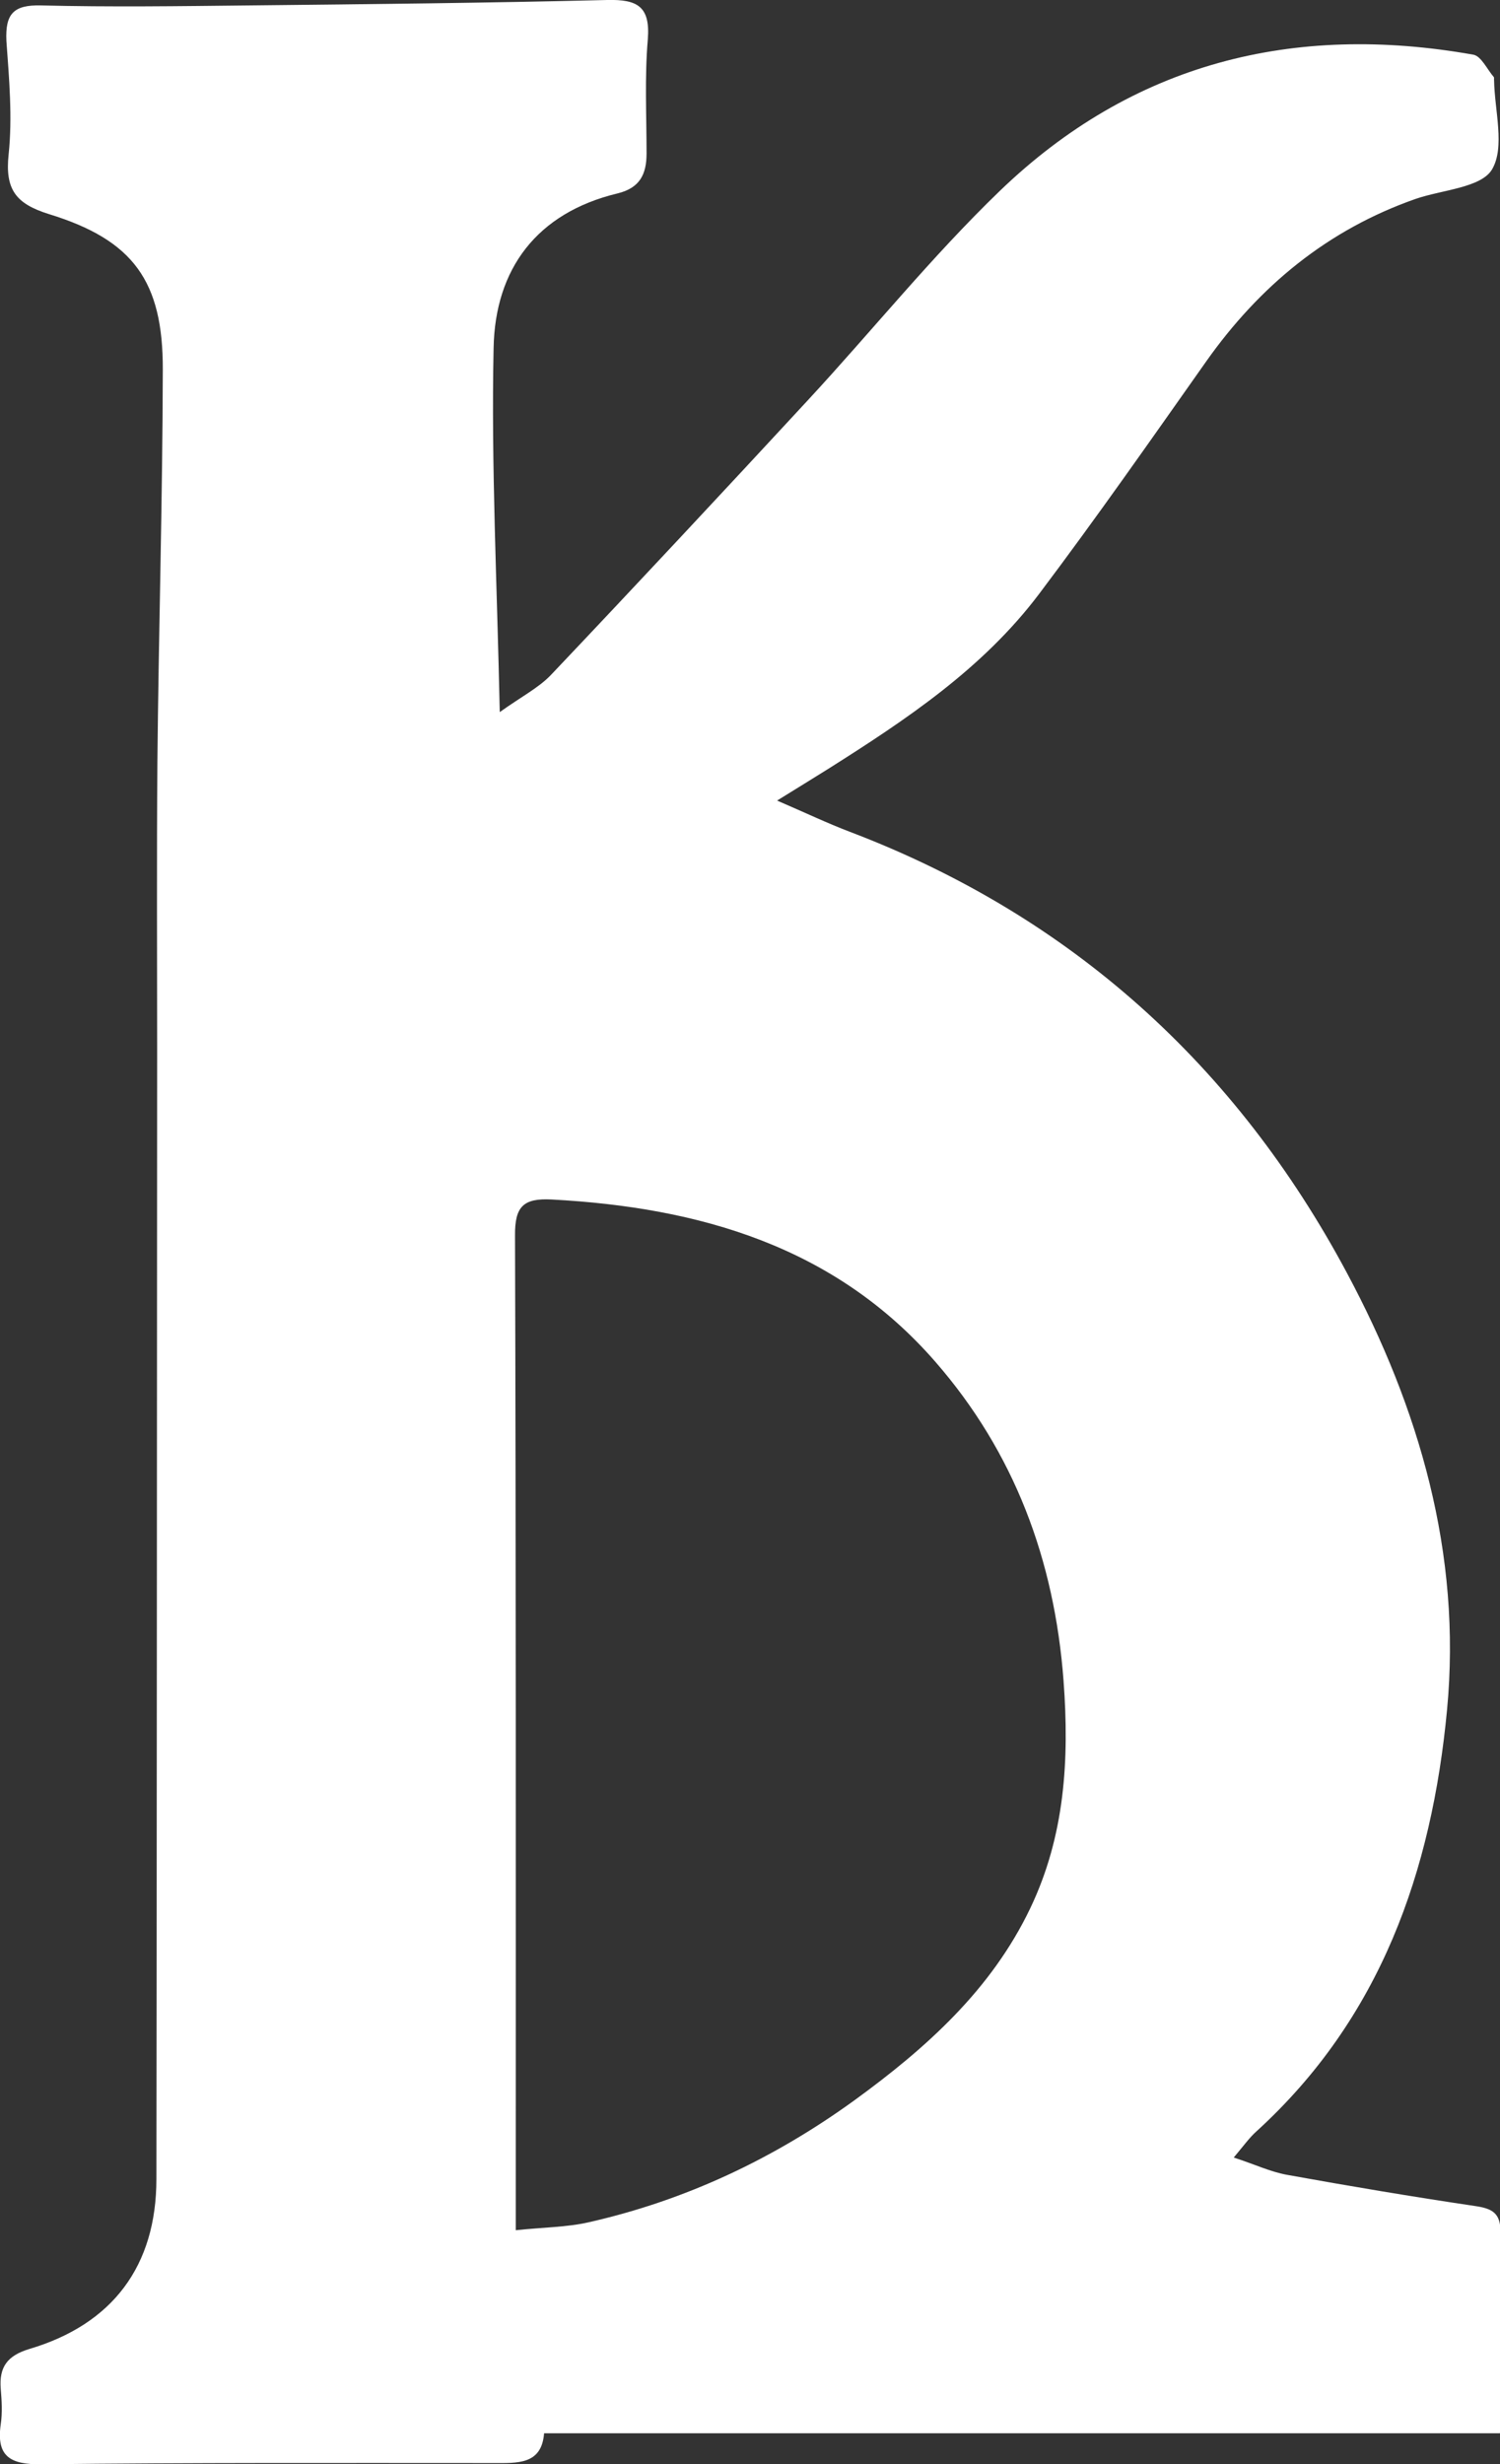 <?xml version="1.0" encoding="UTF-8"?>
<svg id="_레이어_2" data-name="레이어 2" xmlns="http://www.w3.org/2000/svg" viewBox="0 0 60.9 100">
  <rect x="0" y="0" width="60.9" height="100" fill="#333333" stroke="none"/>
  <defs>
    <style>
      .cls-1 {
        fill: #fff;
        stroke-width: 0px;
      }
    </style>
  </defs>
  <g id="_레이어_1-2" data-name="레이어 1">
    <path class="cls-1" d="M60.89,98.75H22.09c-.1,1.29-1.09,1.21-2.09,1.21-6.11,0-12.22-.02-18.33.05-1.23.01-1.83-.3-1.64-1.62.07-.47.04-.97,0-1.45-.07-.88.27-1.34,1.16-1.61,3.38-1,5.16-3.37,5.16-6.9.02-15.28.02-30.57.03-45.85,0-3.87-.02-7.74.01-11.61.05-5.32.21-10.64.22-15.97.01-3.59-1.2-5.26-4.62-6.31-1.35-.42-1.79-1-1.64-2.42.16-1.52.02-3.08-.09-4.61C.21.57.54.19,1.67.22c2.82.07,5.64.03,8.46,0C14.97.17,19.81.12,24.65,0c1.23-.03,1.76.26,1.65,1.61-.13,1.53-.05,3.08-.05,4.62,0,.84-.27,1.4-1.18,1.62-3.28.79-4.97,3.07-5.03,6.27-.1,4.78.14,9.56.25,14.78.88-.63,1.57-.98,2.07-1.5,3.51-3.7,6.99-7.43,10.46-11.18,2.6-2.81,5.01-5.81,7.76-8.46,5.39-5.2,11.93-6.84,19.24-5.54.32.06.56.6.83.91.02.03,0,.09.01.13.02,1.23.45,2.7-.08,3.61-.44.75-2.02.83-3.1,1.2-3.57,1.25-6.34,3.53-8.51,6.6-2.23,3.16-4.45,6.34-6.78,9.43-2.29,3.04-5.42,5.12-8.59,7.12-.59.37-1.18.73-2.05,1.27,1.16.5,2.04.92,2.96,1.27,8.99,3.42,15.68,9.5,20.17,17.89,2.94,5.49,4.67,11.41,4.07,17.74-.62,6.56-2.7,12.52-7.74,17.11-.28.25-.5.56-.92,1.06.86.28,1.49.58,2.15.7,2.55.46,5.1.89,7.66,1.27.69.1,1.02.29,1.02,1.04-.03,2.64-.01,5.28-.01,8.16ZM20.94,90.51c1.14-.12,2.07-.12,2.95-.32,3.95-.89,7.54-2.59,10.81-4.96,2.9-2.11,5.55-4.48,7.13-7.79,1.4-2.93,1.59-6.01,1.35-9.23-.37-4.92-2.01-9.28-5.21-12.95-4.08-4.68-9.58-6.26-15.57-6.58-1.15-.06-1.5.28-1.49,1.46.04,12.85.03,25.7.03,38.55,0,.52,0,1.04,0,1.82Z"/>
  </g>
</svg>